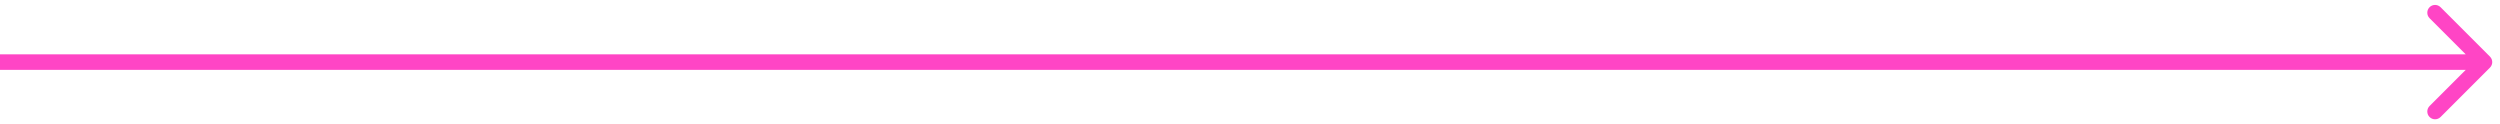 <svg width="161" height="8" viewBox="0 0 161 8" fill="none" xmlns="http://www.w3.org/2000/svg">
<path d="M160.354 4.354C160.549 4.158 160.549 3.842 160.354 3.646L157.172 0.464C156.976 0.269 156.66 0.269 156.464 0.464C156.269 0.66 156.269 0.976 156.464 1.172L159.293 4L156.464 6.828C156.269 7.024 156.269 7.34 156.464 7.536C156.66 7.731 156.976 7.731 157.172 7.536L160.354 4.354ZM-4.37114e-08 4.5L160 4.5L160 3.5L4.37114e-08 3.5L-4.37114e-08 4.5Z" fill="#FF45C5"/>
</svg>

